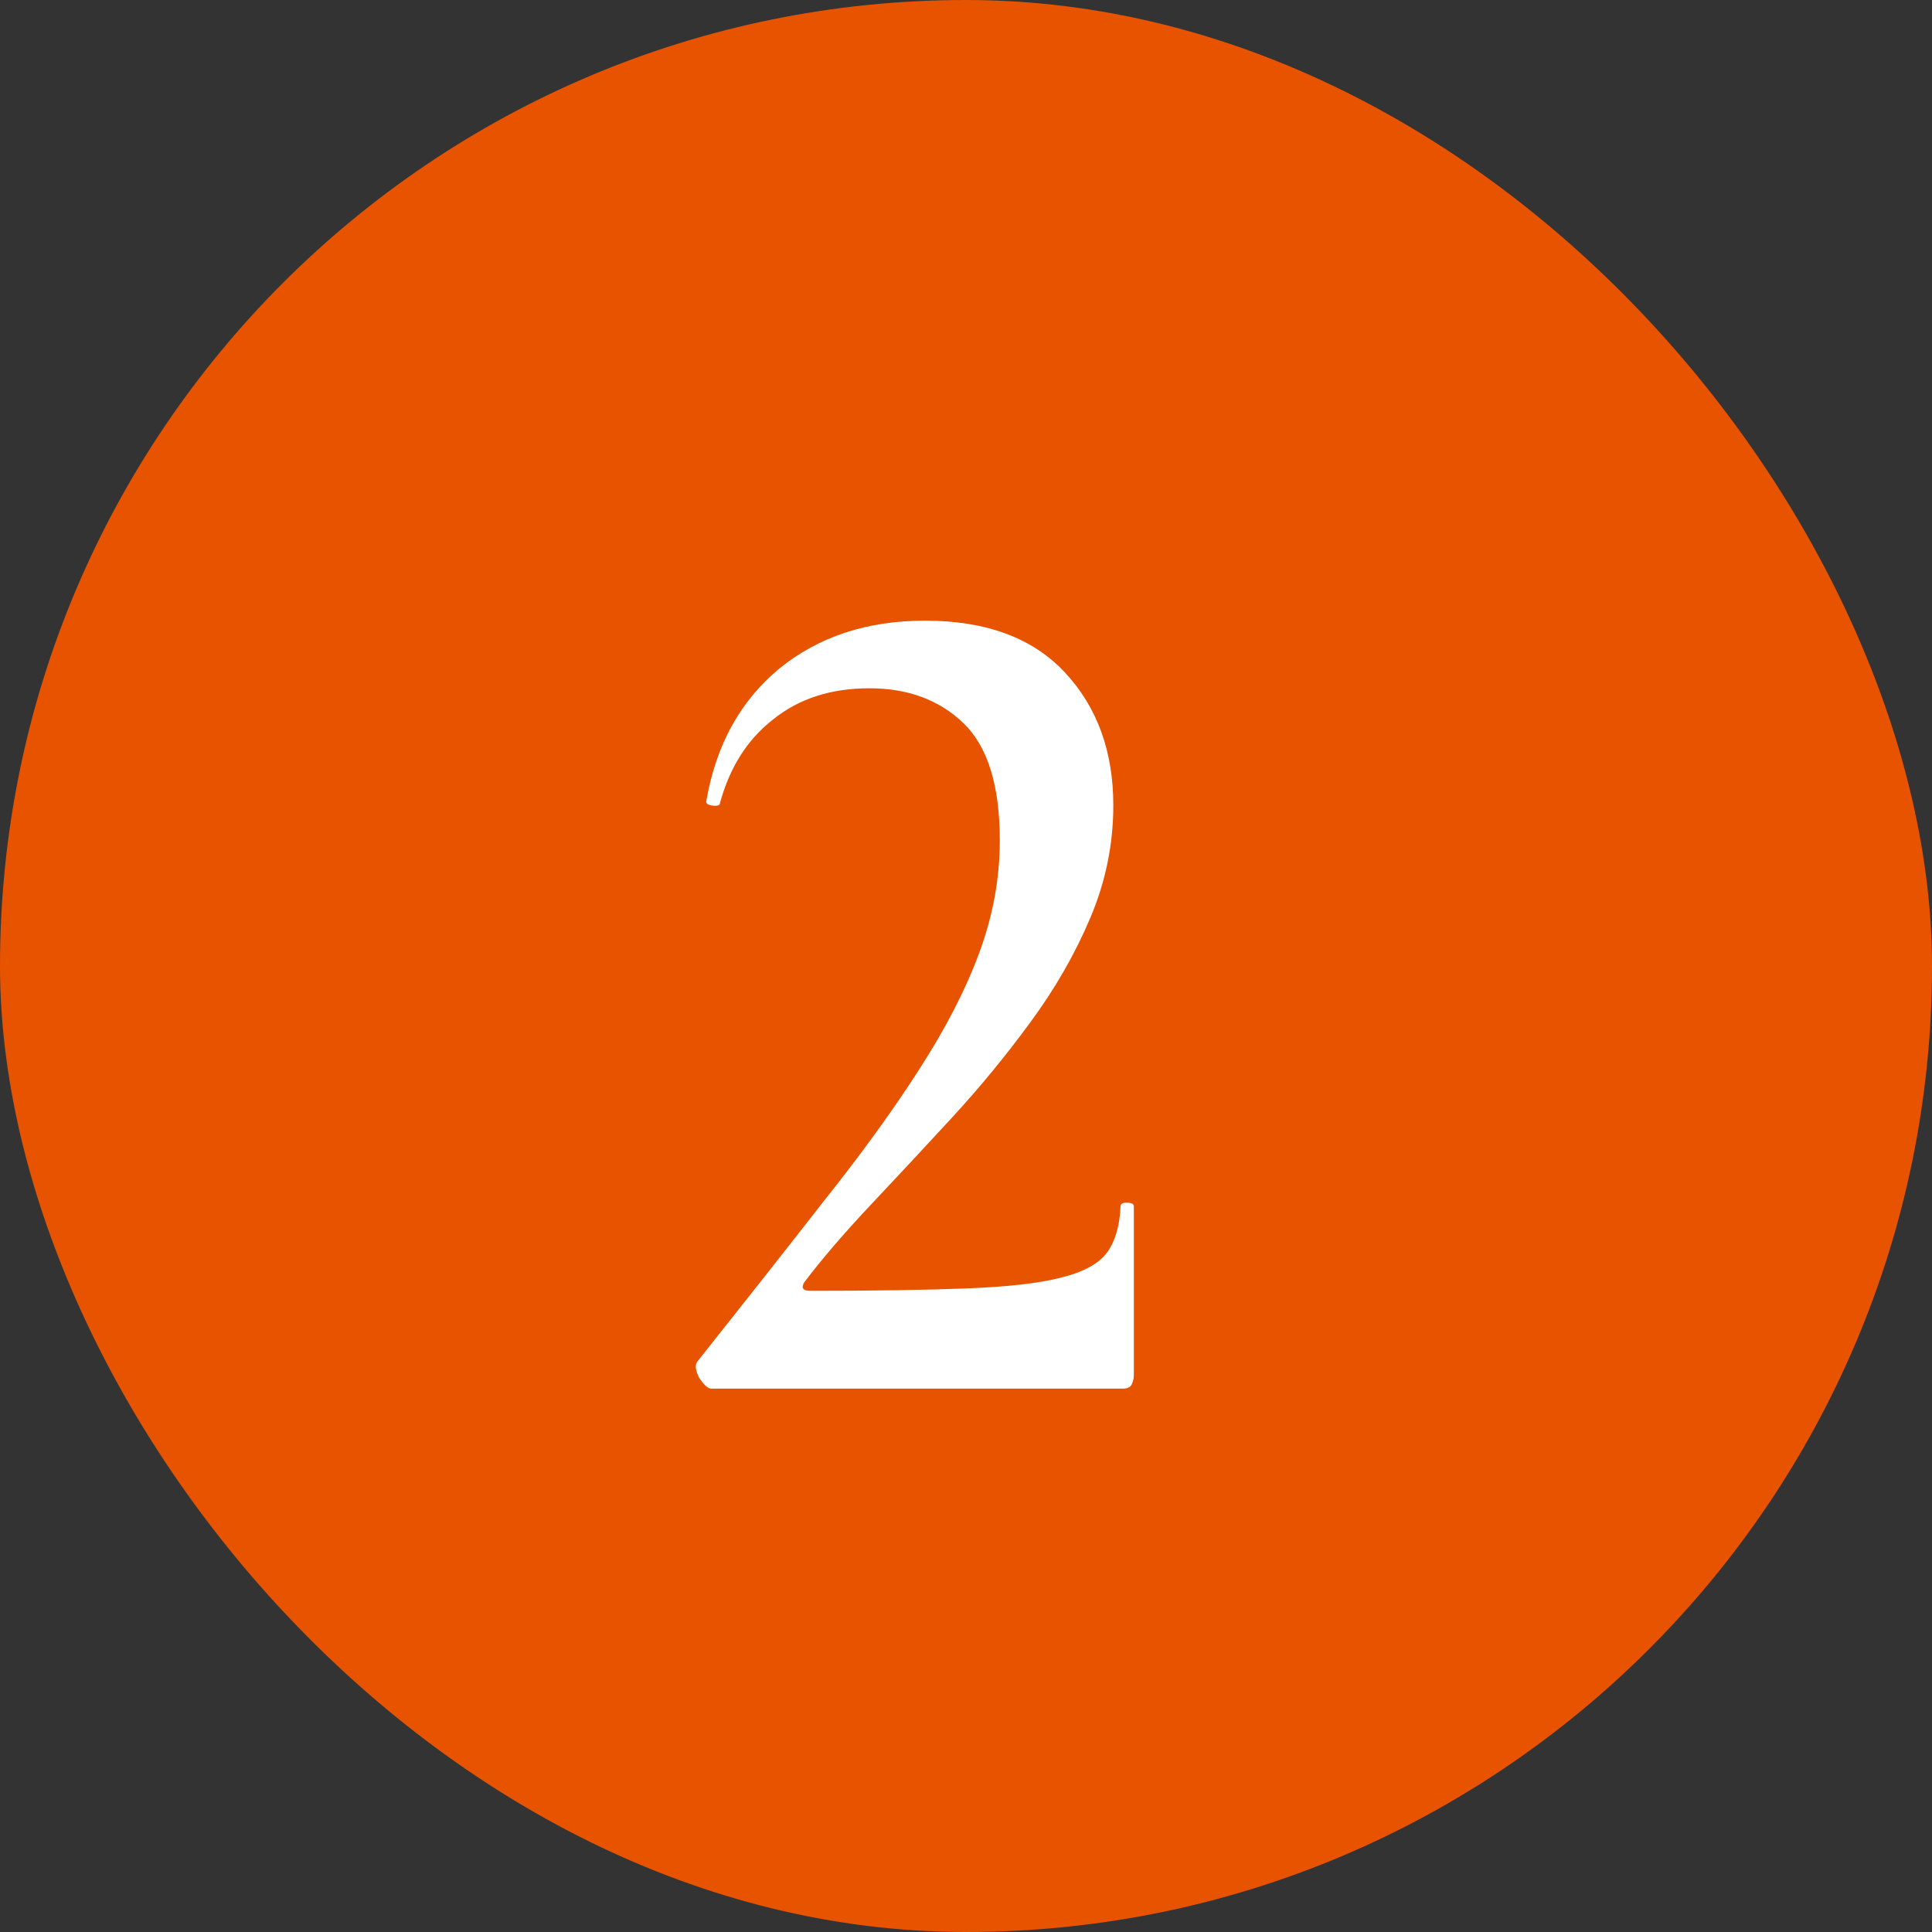 <svg width="64" height="64" viewBox="0 0 64 64" fill="none" xmlns="http://www.w3.org/2000/svg">
<rect x="0" y="0" width="64" height="64" fill="#333333" stroke="none"/>
<rect width="64" height="64" rx="32" fill="#E85300"/>
<path d="M23.56 46C23.453 46 23.32 45.88 23.16 45.64C23.027 45.373 23.013 45.187 23.12 45.08C24.667 43.133 26.053 41.373 27.28 39.8C28.533 38.227 29.587 36.773 30.44 35.44C31.32 34.08 31.987 32.787 32.44 31.56C32.893 30.333 33.12 29.093 33.12 27.84C33.12 26.027 32.72 24.733 31.92 23.96C31.12 23.187 30.08 22.8 28.8 22.8C27.52 22.8 26.453 23.147 25.6 23.84C24.747 24.507 24.16 25.44 23.84 26.64C23.813 26.693 23.72 26.707 23.56 26.68C23.427 26.653 23.373 26.6 23.4 26.52C23.72 24.68 24.52 23.227 25.8 22.16C27.107 21.093 28.72 20.56 30.64 20.56C32.667 20.56 34.213 21.133 35.28 22.28C36.347 23.427 36.88 24.893 36.88 26.68C36.88 27.96 36.627 29.2 36.12 30.4C35.613 31.6 34.947 32.76 34.12 33.88C33.32 34.973 32.453 36.027 31.52 37.04C30.587 38.053 29.68 39.027 28.8 39.96C27.947 40.867 27.227 41.707 26.64 42.48C26.533 42.667 26.6 42.76 26.84 42.76C28.973 42.76 30.707 42.733 32.04 42.68C33.4 42.627 34.44 42.507 35.16 42.32C35.907 42.133 36.413 41.853 36.68 41.48C36.947 41.107 37.093 40.6 37.12 39.96C37.12 39.88 37.187 39.84 37.32 39.84C37.48 39.84 37.56 39.88 37.56 39.96V45.56C37.56 45.667 37.533 45.773 37.48 45.88C37.427 45.96 37.333 46 37.2 46C35.867 46 34.413 46 32.84 46C31.267 46 29.68 46 28.08 46C26.48 46 24.973 46 23.56 46Z" fill="white"/>
</svg>
